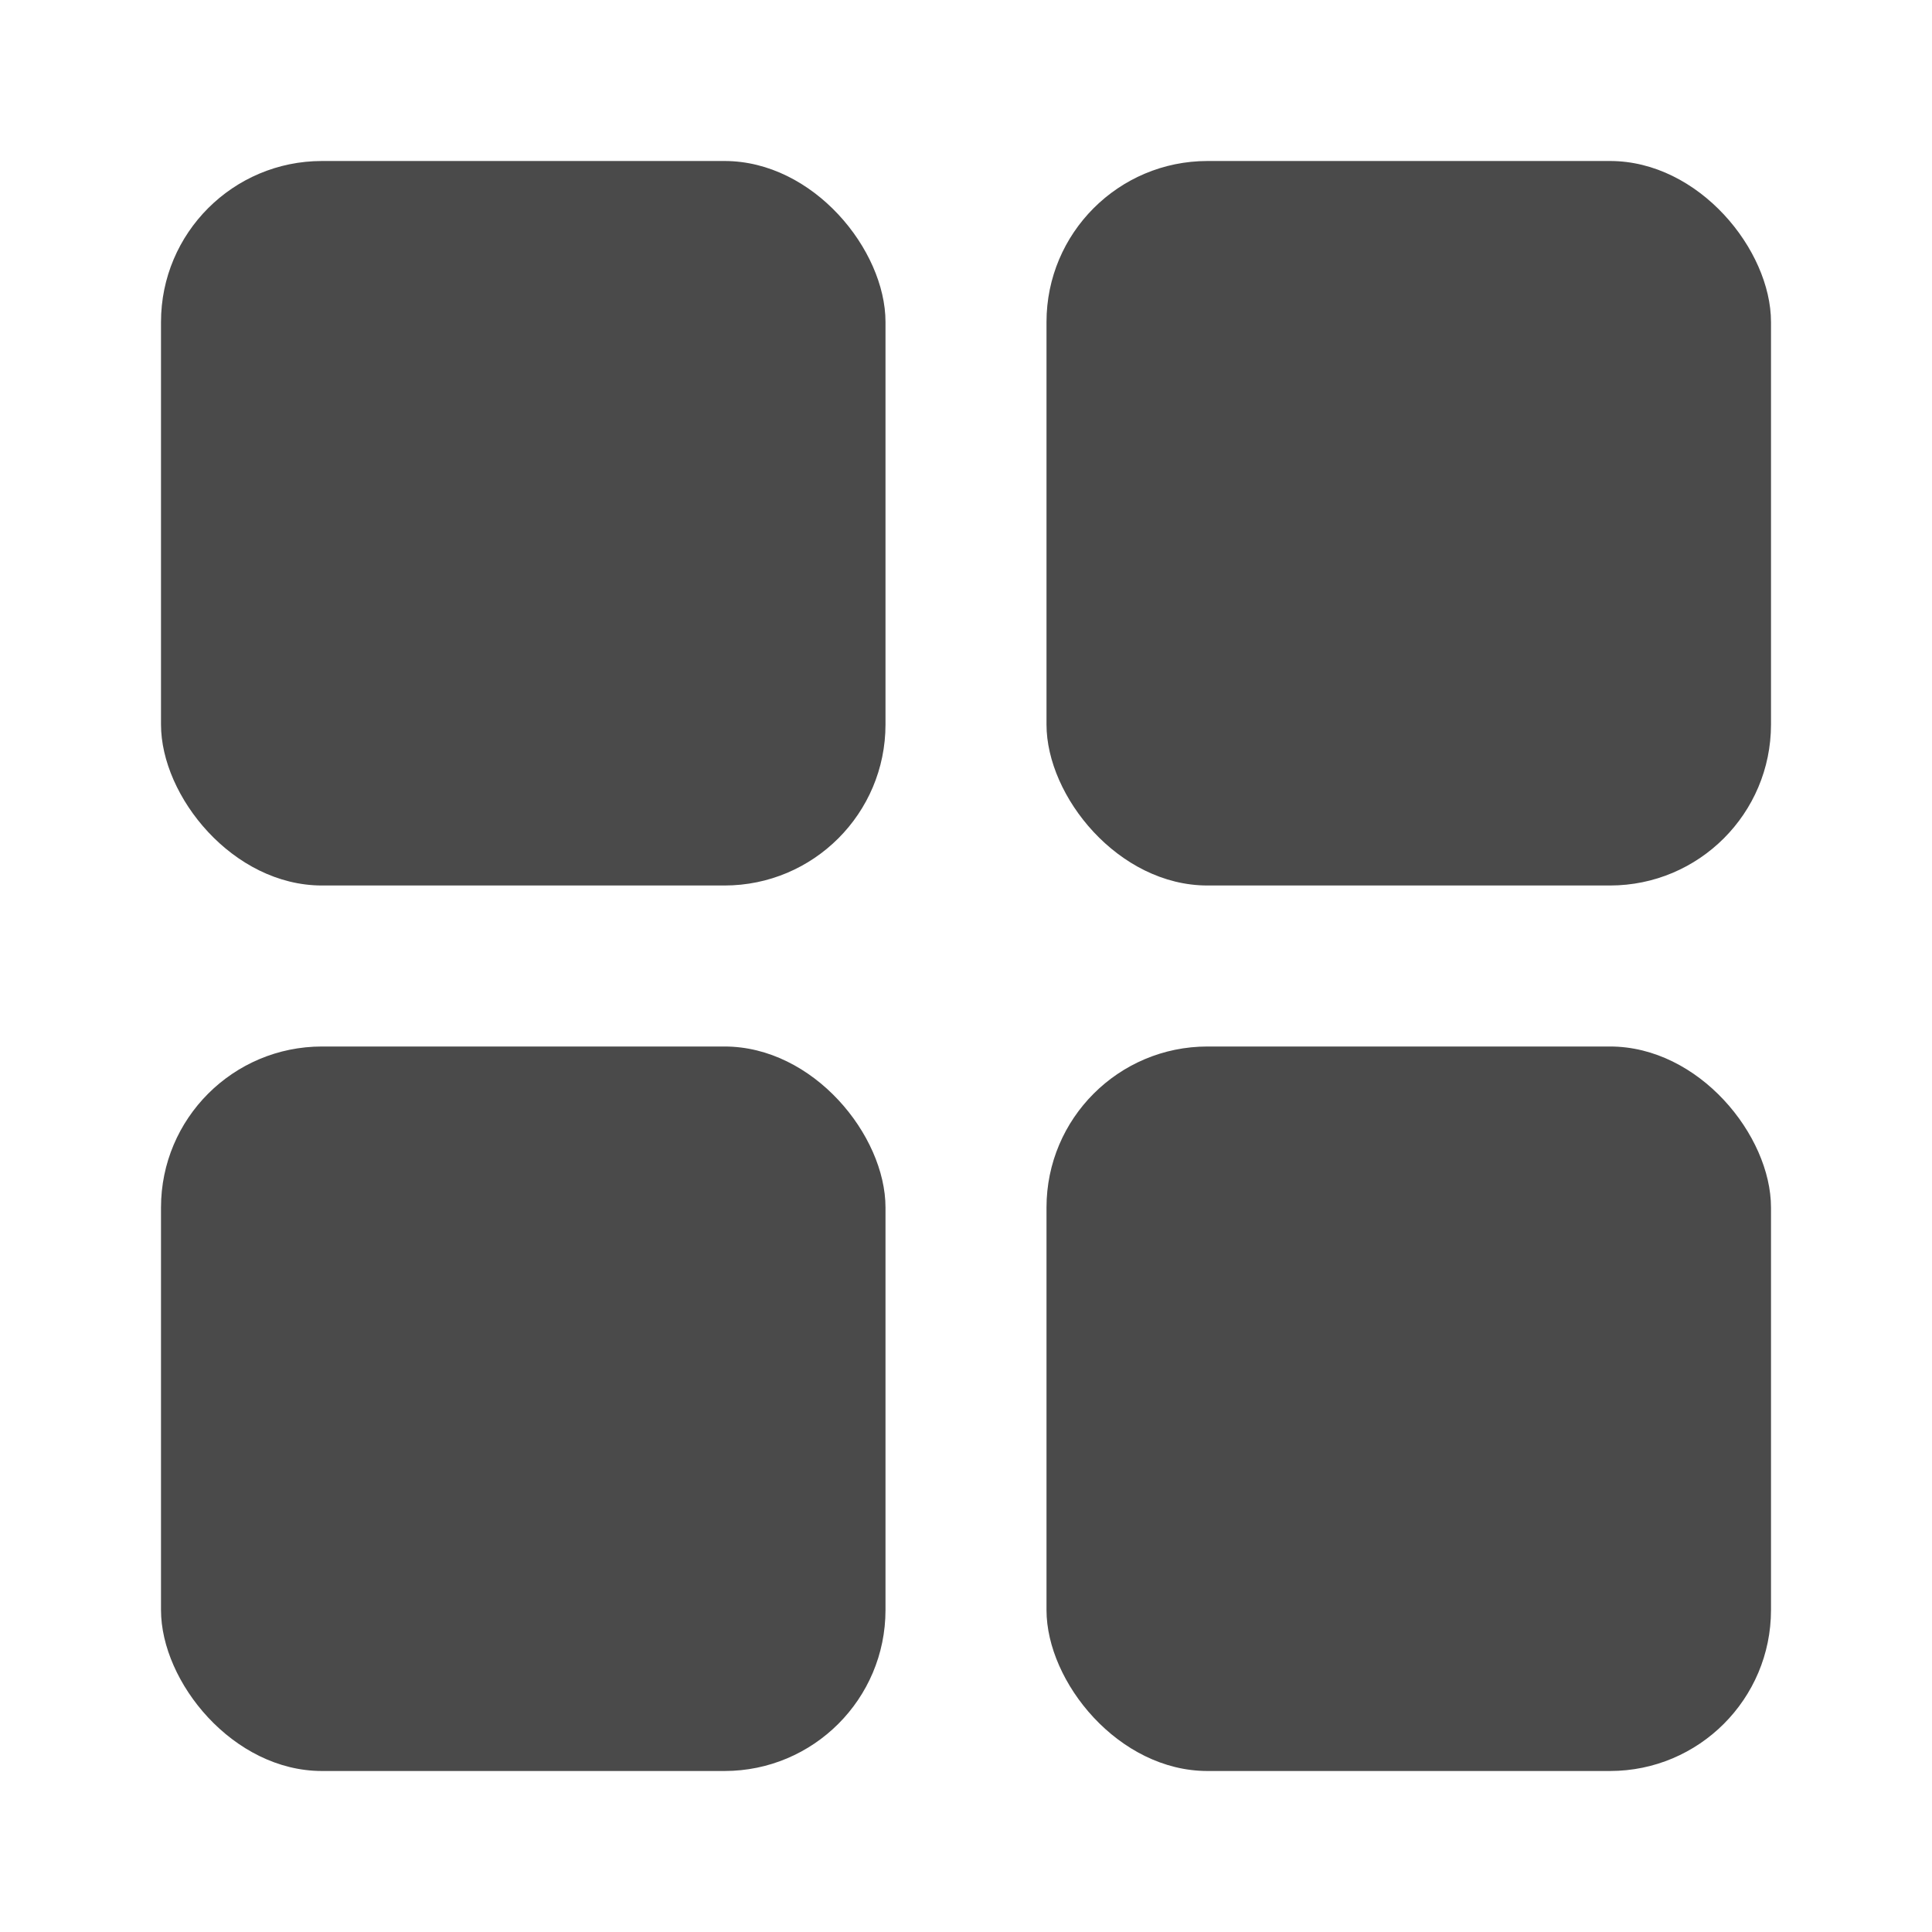 <svg width="24" height="24" viewBox="0 0 24 24" fill="none" xmlns="http://www.w3.org/2000/svg">
<rect x="2" y="2" width="9" height="9" rx="2" fill="#4A4A4A"/>
<rect x="13" y="2" width="9" height="9" rx="2" fill="#4A4A4A"/>
<rect x="2" y="13" width="9" height="9" rx="2" fill="#4A4A4A"/>
<rect x="13" y="13" width="9" height="9" rx="2" fill="#4A4A4A"/>
</svg>

